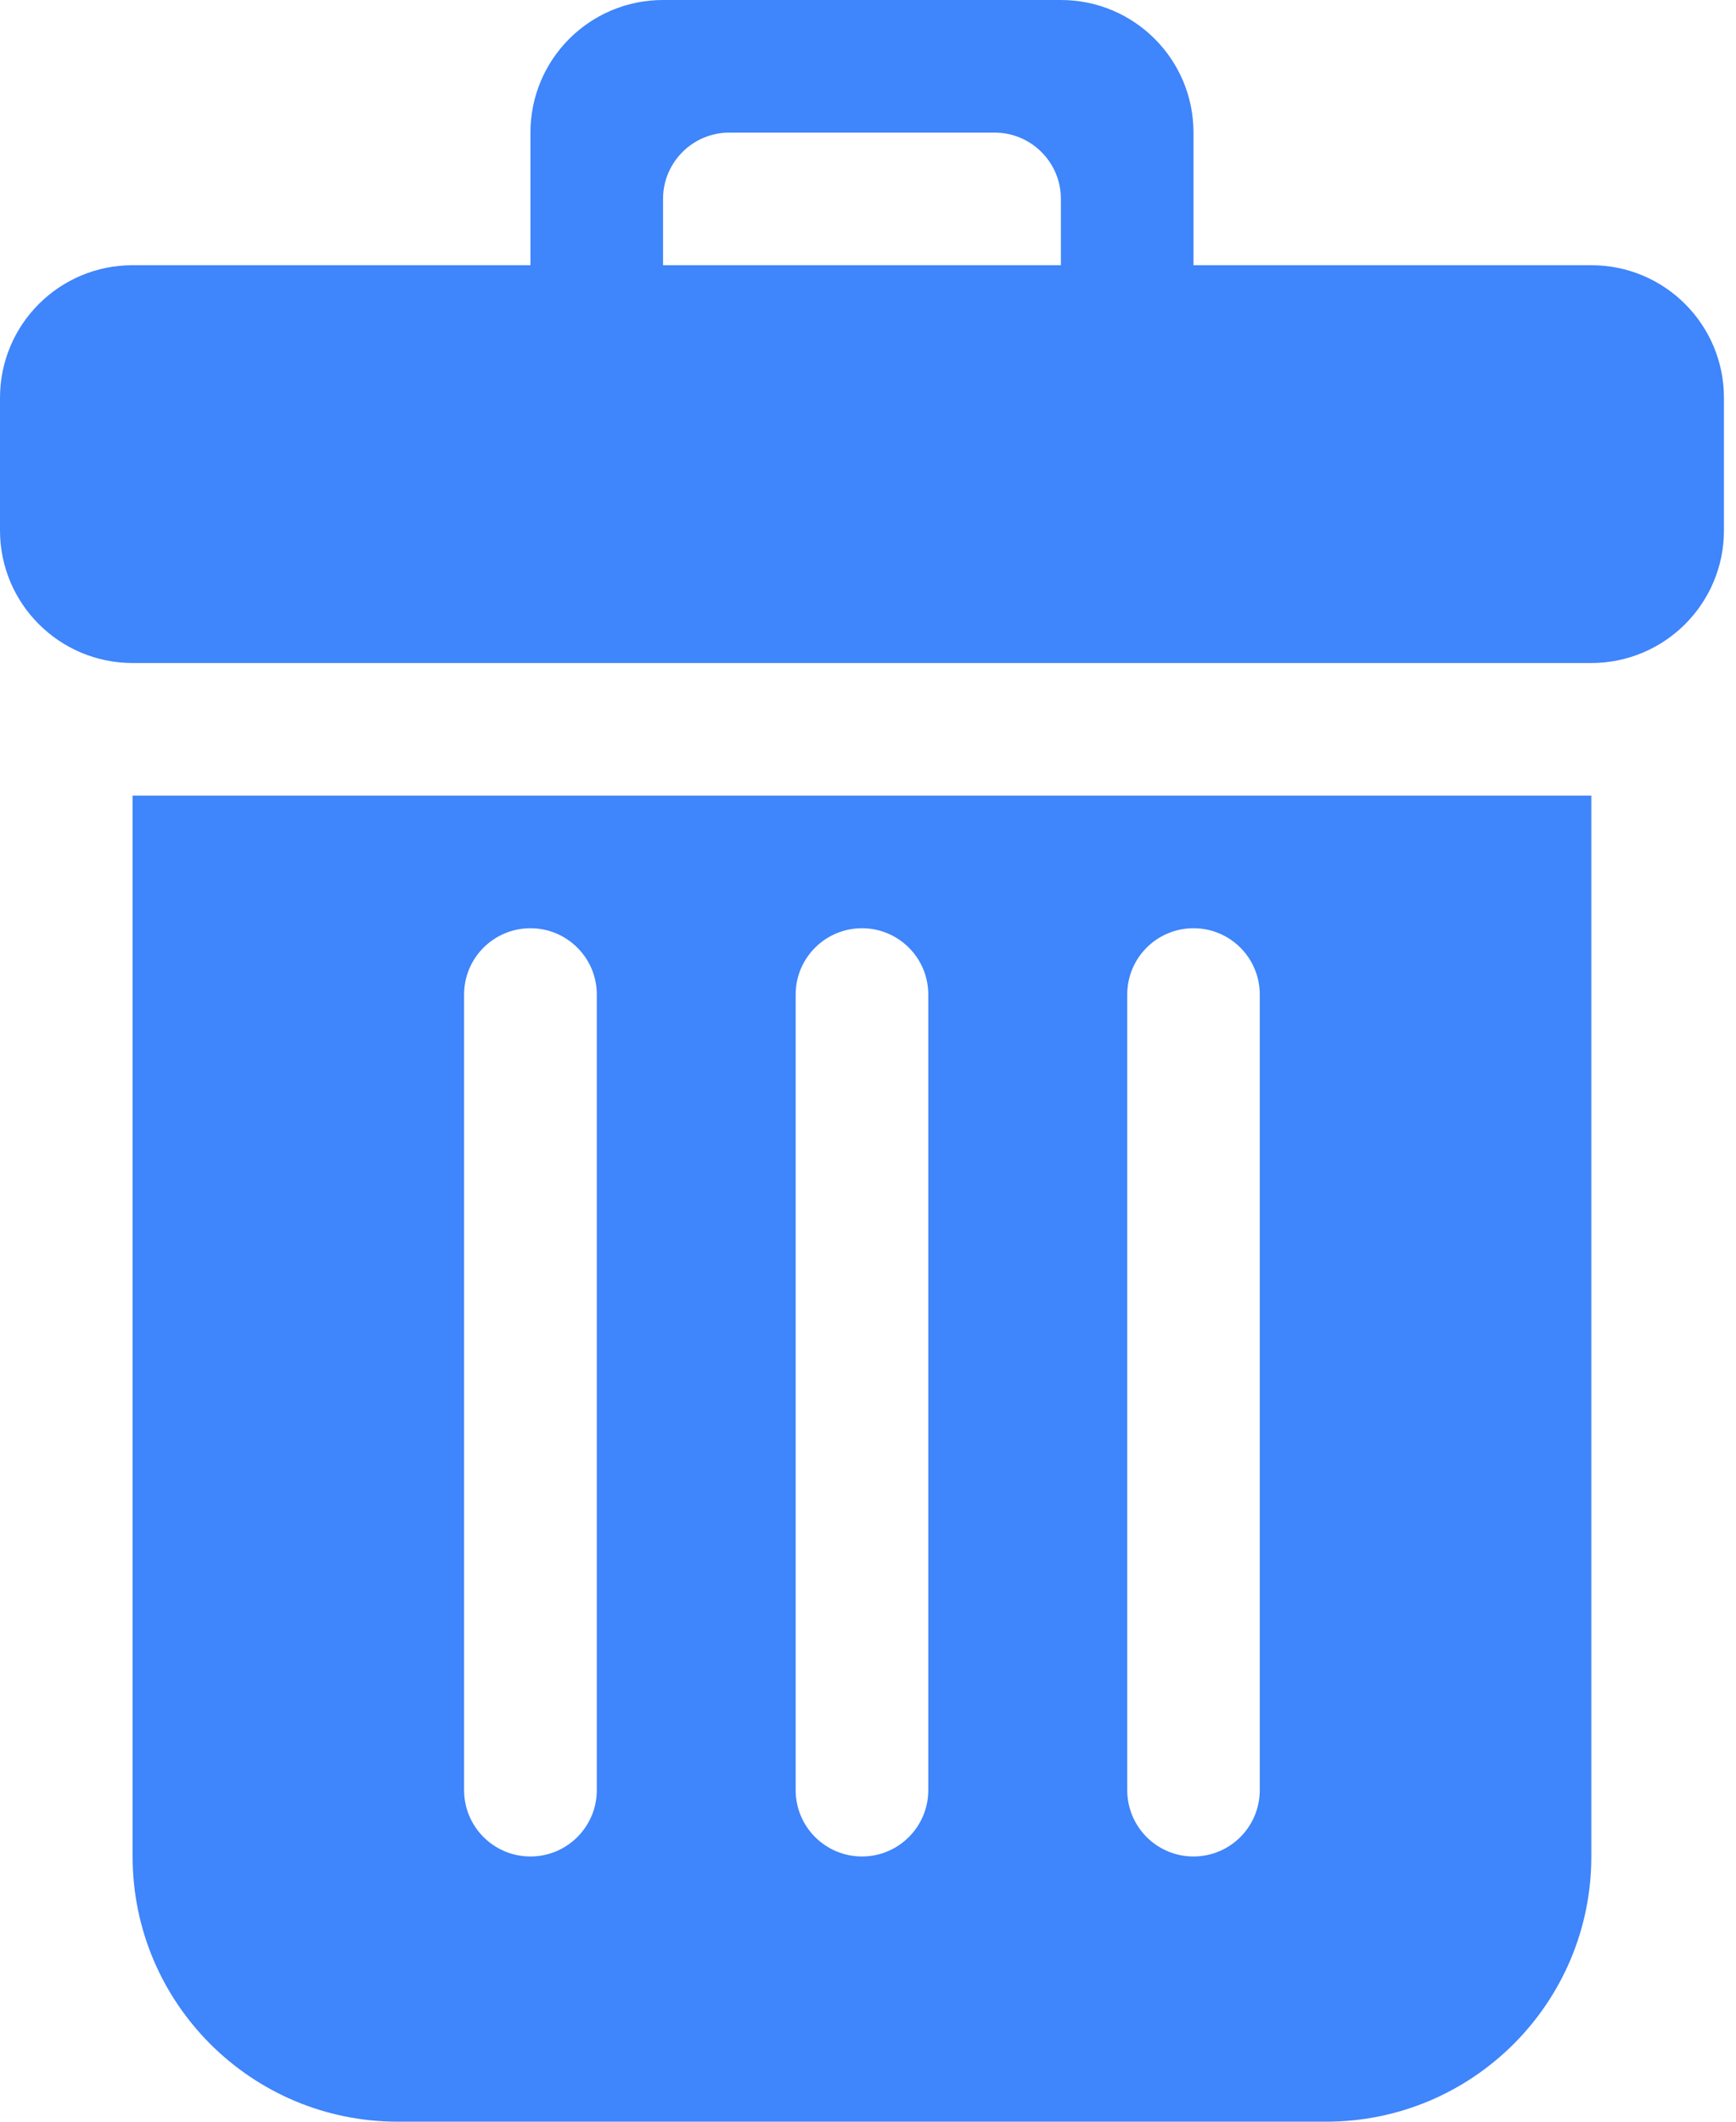 <svg width="18" height="22" viewBox="0 0 18 22" fill="none" xmlns="http://www.w3.org/2000/svg">
<path fill-rule="evenodd" clip-rule="evenodd" d="M12.375 2.75H16.5C17.26 2.75 17.875 3.365 17.875 4.125V5.5C17.875 6.259 17.26 6.874 16.501 6.875H1.374C0.615 6.874 0 6.259 0 5.5V4.125C0 3.365 0.615 2.75 1.375 2.75H5.5V1.375C5.5 0.615 6.115 0 6.875 0H11C11.76 0 12.375 0.615 12.375 1.375V2.75ZM6.875 2.75H11V2.062C11 1.683 10.692 1.375 10.312 1.375H7.562C7.183 1.375 6.875 1.683 6.875 2.062V2.75ZM1.375 19.25C1.375 20.769 2.606 22 4.125 22H13.75C15.269 22 16.5 20.769 16.5 19.25V8.25H1.375V19.25ZM12.375 9.625C11.995 9.625 11.688 9.933 11.688 10.312V18.562C11.688 18.942 11.995 19.25 12.375 19.25C12.755 19.25 13.062 18.942 13.062 18.562V10.312C13.062 9.933 12.755 9.625 12.375 9.625ZM8.25 10.312C8.25 9.933 8.558 9.625 8.938 9.625C9.317 9.625 9.625 9.933 9.625 10.312V18.562C9.625 18.942 9.317 19.25 8.938 19.25C8.558 19.25 8.25 18.942 8.25 18.562V10.312ZM5.5 9.625C5.12 9.625 4.812 9.933 4.812 10.312V18.562C4.812 18.942 5.12 19.25 5.5 19.25C5.88 19.25 6.188 18.942 6.188 18.562V10.312C6.188 9.933 5.88 9.625 5.5 9.625Z" fill="#3F85FB"/>
</svg>
